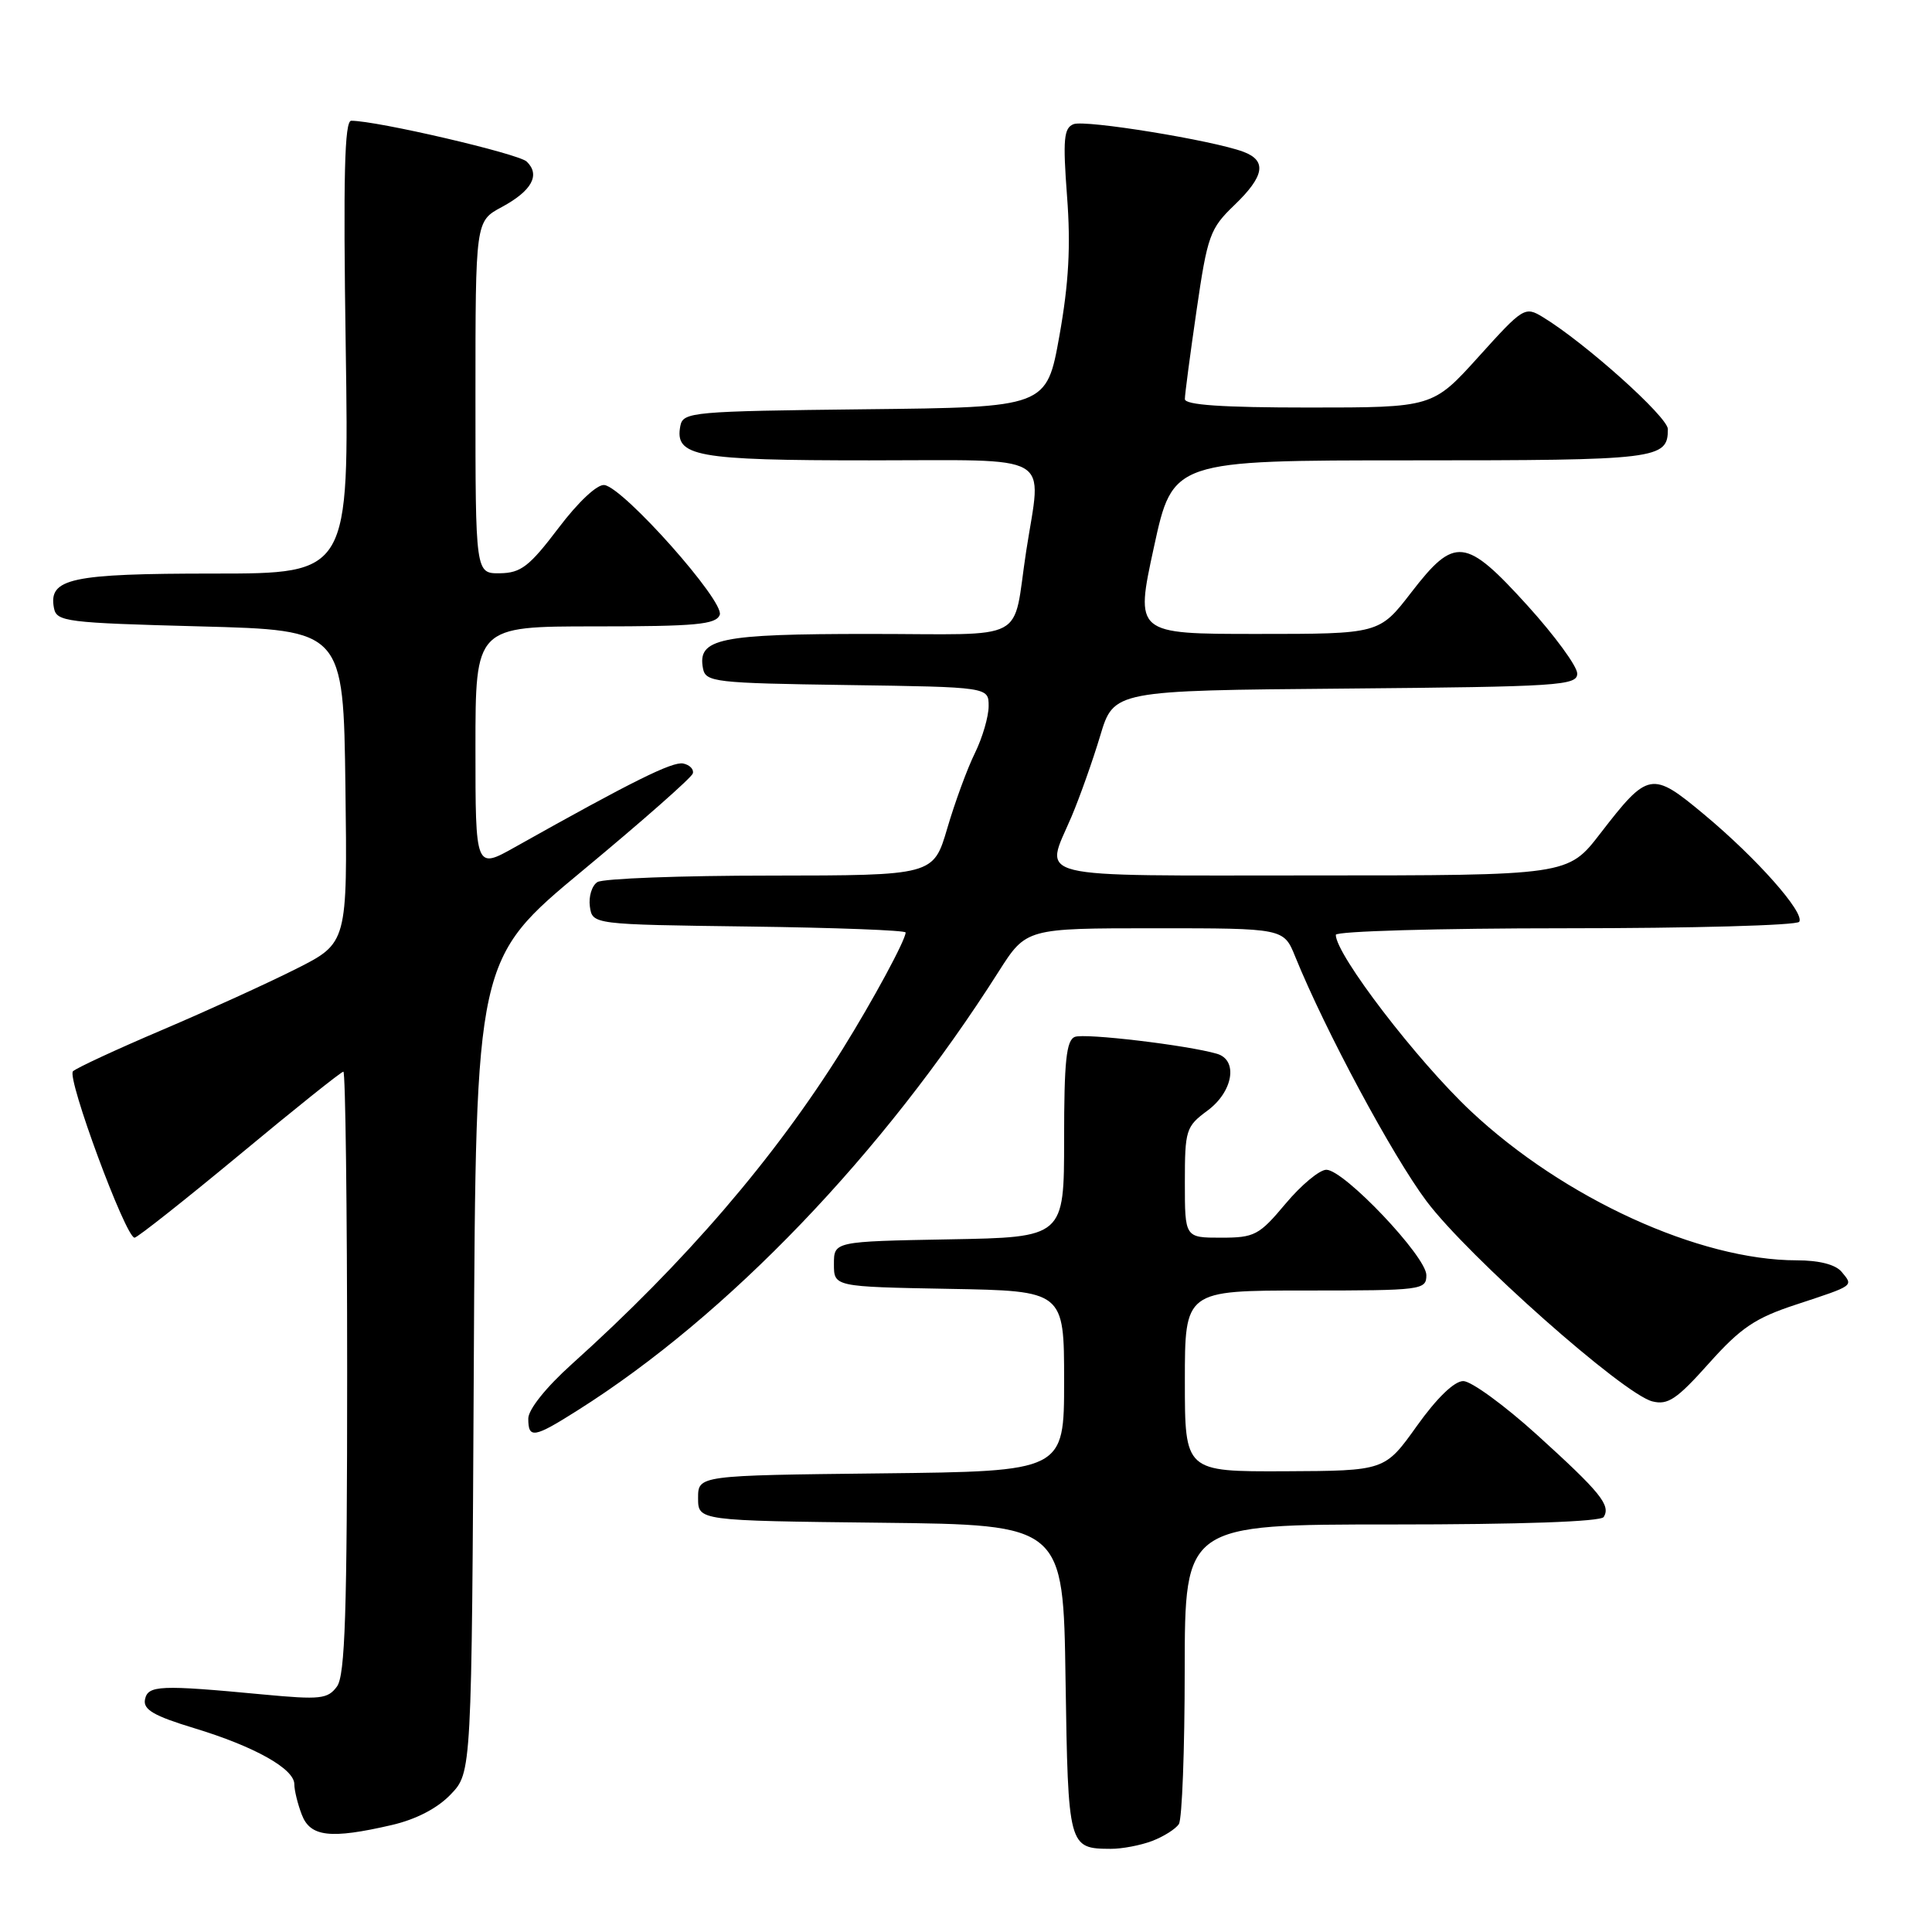 <?xml version="1.0" encoding="UTF-8" standalone="no"?>
<!DOCTYPE svg PUBLIC "-//W3C//DTD SVG 1.1//EN" "http://www.w3.org/Graphics/SVG/1.1/DTD/svg11.dtd" >
<svg xmlns="http://www.w3.org/2000/svg" xmlns:xlink="http://www.w3.org/1999/xlink" version="1.1" viewBox="0 0 256 256">
 <g >
 <path fill="currentColor"
d=" M 152.66 243.94 C 154.20 243.35 155.80 242.34 156.21 241.69 C 156.63 241.03 156.98 231.84 156.98 221.25 C 157.00 202.00 157.00 202.00 184.44 202.00 C 201.51 202.00 212.11 201.63 212.50 201.01 C 213.46 199.45 212.06 197.74 203.65 190.11 C 199.33 186.20 194.94 183.00 193.89 183.00 C 192.70 183.00 190.38 185.25 187.74 188.95 C 183.50 194.89 183.50 194.89 170.25 194.95 C 157.00 195.00 157.00 195.00 157.00 183.00 C 157.00 171.00 157.00 171.00 173.00 171.00 C 188.43 171.00 189.00 170.93 189.00 168.96 C 189.00 166.50 178.09 155.00 175.75 155.00 C 174.84 155.00 172.41 157.03 170.34 159.50 C 166.84 163.68 166.24 164.00 161.79 164.00 C 157.00 164.00 157.00 164.00 157.00 156.69 C 157.00 149.72 157.14 149.27 160.00 147.16 C 163.40 144.65 164.09 140.45 161.25 139.63 C 157.33 138.49 143.76 136.88 142.43 137.39 C 141.29 137.83 141.00 140.60 141.00 150.94 C 141.00 163.95 141.00 163.95 125.75 164.22 C 110.50 164.50 110.50 164.50 110.50 167.50 C 110.50 170.50 110.50 170.50 125.75 170.78 C 141.00 171.05 141.00 171.05 141.00 183.01 C 141.00 194.96 141.00 194.96 116.75 195.23 C 92.50 195.50 92.50 195.50 92.50 198.50 C 92.50 201.50 92.50 201.50 116.69 201.77 C 140.89 202.04 140.89 202.04 141.19 222.56 C 141.53 244.80 141.57 244.95 147.18 244.98 C 148.66 244.99 151.13 244.52 152.66 243.94 Z  M 51.89 241.83 C 55.11 241.09 57.95 239.62 59.72 237.77 C 62.50 234.87 62.50 234.87 62.78 180.98 C 63.05 127.09 63.05 127.09 77.28 115.29 C 85.10 108.80 91.64 103.04 91.80 102.49 C 91.97 101.95 91.40 101.35 90.53 101.17 C 89.11 100.88 83.80 103.51 68.25 112.24 C 63.00 115.19 63.00 115.19 63.00 99.10 C 63.00 83.00 63.00 83.00 78.89 83.00 C 92.24 83.00 94.88 82.75 95.37 81.47 C 96.05 79.71 82.67 64.65 80.09 64.27 C 79.16 64.13 76.63 66.49 74.00 69.97 C 70.15 75.05 69.03 75.92 66.25 75.96 C 63.00 76.00 63.00 76.00 63.00 52.66 C 63.00 29.31 63.00 29.31 66.48 27.44 C 70.47 25.29 71.63 23.18 69.79 21.41 C 68.68 20.36 49.97 16.00 46.54 16.00 C 45.65 16.00 45.47 23.34 45.81 46.00 C 46.26 76.00 46.26 76.00 28.32 76.00 C 9.35 76.00 6.40 76.64 7.15 80.57 C 7.50 82.38 8.75 82.53 26.51 83.00 C 45.50 83.50 45.50 83.50 45.77 104.23 C 46.04 124.95 46.04 124.95 39.24 128.38 C 35.49 130.27 27.50 133.91 21.47 136.48 C 15.43 139.05 10.13 141.51 9.67 141.95 C 8.81 142.79 16.65 164.00 17.83 164.00 C 18.20 163.99 24.46 159.04 31.75 153.00 C 39.03 146.95 45.22 142.00 45.50 142.00 C 45.77 142.00 46.00 159.91 46.00 181.81 C 46.00 213.70 45.73 221.99 44.65 223.47 C 43.43 225.13 42.45 225.24 34.90 224.53 C 21.14 223.23 19.59 223.30 19.21 225.20 C 18.95 226.53 20.39 227.37 25.73 228.99 C 33.73 231.42 39.00 234.37 39.00 236.42 C 39.00 237.22 39.44 239.02 39.98 240.43 C 41.10 243.40 43.77 243.71 51.89 241.83 Z  M 76.55 186.87 C 96.43 174.32 117.00 152.88 132.32 128.75 C 135.98 123.00 135.98 123.00 153.04 123.00 C 170.10 123.00 170.10 123.00 171.62 126.75 C 175.60 136.56 184.52 153.16 189.02 159.16 C 194.51 166.47 215.06 184.69 218.94 185.69 C 221.00 186.21 222.18 185.42 226.44 180.65 C 230.67 175.92 232.57 174.64 238.00 172.86 C 245.79 170.29 245.60 170.43 244.02 168.52 C 243.22 167.56 241.05 167.00 238.09 167.00 C 225.16 167.00 207.20 158.78 194.91 147.25 C 187.76 140.54 177.00 126.49 177.00 123.87 C 177.00 123.39 190.70 123.00 207.44 123.00 C 224.18 123.00 238.12 122.62 238.41 122.14 C 239.16 120.93 232.73 113.68 225.78 107.90 C 218.86 102.13 218.39 102.22 212.04 110.45 C 207.76 116.00 207.76 116.00 173.88 116.00 C 135.79 116.00 138.40 116.64 141.99 108.19 C 143.08 105.61 144.79 100.80 145.78 97.50 C 147.58 91.50 147.58 91.50 178.29 91.24 C 206.68 90.99 209.00 90.84 208.99 89.24 C 208.98 88.28 206.02 84.24 202.41 80.25 C 194.18 71.18 192.77 71.02 187.00 78.50 C 182.76 84.00 182.76 84.00 166.58 84.00 C 150.40 84.00 150.40 84.00 152.90 72.50 C 155.40 61.00 155.40 61.00 187.00 61.00 C 219.74 61.00 221.00 60.85 221.00 56.86 C 221.00 55.25 210.02 45.41 204.44 42.02 C 202.06 40.57 201.83 40.72 195.92 47.27 C 189.84 54.00 189.84 54.00 173.42 54.00 C 161.95 54.00 157.00 53.66 157.00 52.88 C 157.00 52.26 157.70 46.97 158.55 41.13 C 159.99 31.21 160.33 30.28 163.55 27.19 C 167.56 23.34 167.90 21.29 164.75 20.11 C 160.67 18.59 143.83 15.85 142.26 16.45 C 140.96 16.95 140.82 18.44 141.39 26.02 C 141.89 32.59 141.62 37.52 140.38 44.48 C 138.68 53.97 138.68 53.97 114.60 54.23 C 91.71 54.49 90.51 54.59 90.15 56.43 C 89.37 60.49 92.15 61.00 115.19 61.00 C 140.09 61.00 138.02 59.80 135.98 73.00 C 134.08 85.37 136.66 84.00 115.17 84.00 C 95.30 84.00 92.39 84.60 93.15 88.57 C 93.50 90.38 94.65 90.52 112.26 90.77 C 131.00 91.04 131.00 91.04 131.00 93.56 C 131.00 94.95 130.18 97.75 129.18 99.79 C 128.17 101.83 126.53 106.31 125.52 109.75 C 123.68 116.00 123.68 116.00 102.09 116.02 C 90.22 116.02 79.90 116.41 79.16 116.88 C 78.43 117.34 77.98 118.80 78.16 120.11 C 78.50 122.50 78.50 122.50 99.25 122.77 C 110.66 122.92 120.00 123.27 120.00 123.56 C 120.00 124.55 115.68 132.54 111.66 139.00 C 102.62 153.49 90.79 167.25 75.75 180.77 C 72.34 183.84 70.00 186.77 70.00 187.97 C 70.00 190.67 70.74 190.55 76.55 186.87 Z "/>
</g>
</svg>